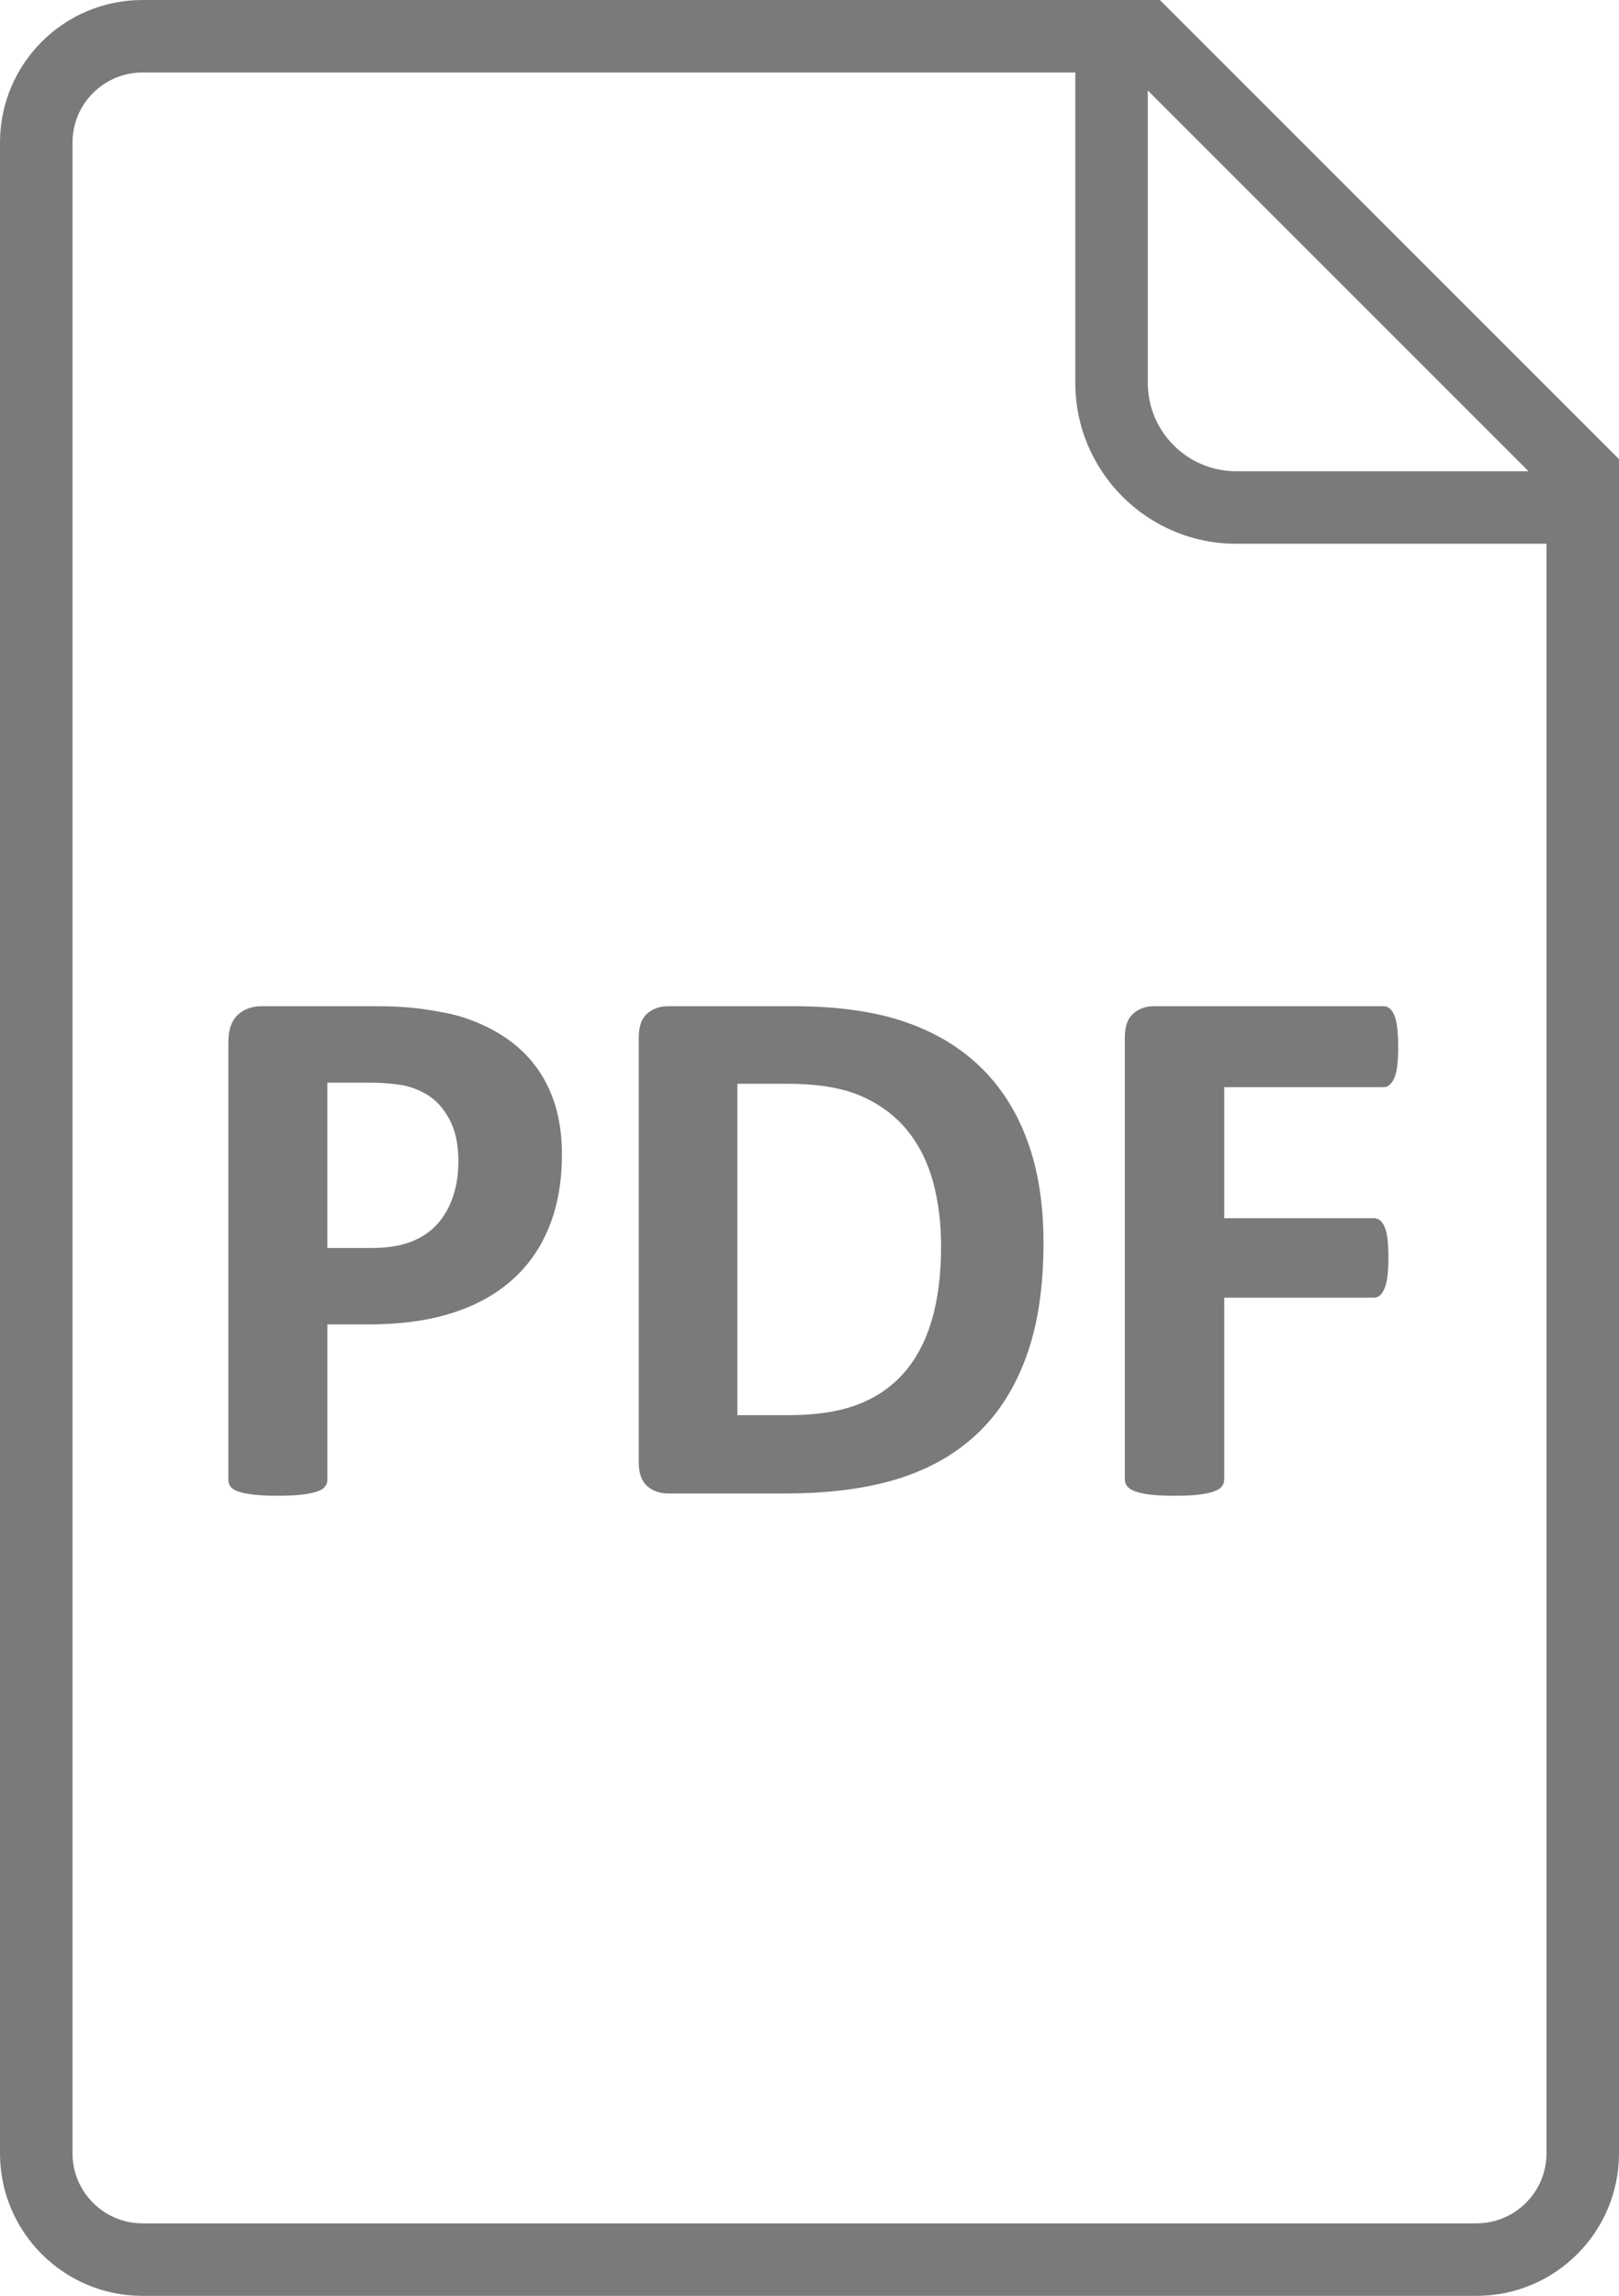 <svg version="1.1" id="Ebene_1" xmlns="http://www.w3.org/2000/svg" xmlns:xlink="http://www.w3.org/1999/xlink" x="0px" y="0px"
	 viewBox="0 0 67 95" style="enable-background:new 0 0 67 95;" xml:space="preserve">
<path style="fill:#7A7A7A;" d="M48,0H5.897C2.64,0,0,2.64,0,5.897v83.206C0,92.36,2.64,95,5.897,95h55.206
	C64.36,95,67,92.36,67,89.103V19L48,0z M47.5,3.743L63.257,19.5H51.155c-2.015,0-3.655-1.64-3.655-3.655V3.743z M61.103,92H5.897
	C4.3,92,3,90.7,3,89.103V5.897C3,4.299,4.3,3,5.897,3H44.5v12.845c0,3.669,2.985,6.655,6.655,6.655H64v66.603
	C64,90.7,62.7,92,61.103,92z"/>
<g>
	<path style="fill:#7A7A7A;" d="M23.255,47.76c0,1.132-0.177,2.135-0.53,3.007s-0.867,1.607-1.542,2.205s-1.503,1.052-2.485,1.363
		c-0.981,0.312-2.137,0.468-3.467,0.468h-1.683v6.436c0,0.104-0.034,0.197-0.101,0.28c-0.068,0.083-0.179,0.15-0.335,0.202
		c-0.156,0.053-0.364,0.094-0.624,0.125s-0.592,0.047-0.997,0.047c-0.395,0-0.725-0.016-0.989-0.047
		c-0.265-0.031-0.476-0.072-0.631-0.125c-0.156-0.052-0.265-0.119-0.327-0.202s-0.093-0.177-0.093-0.28V43.101
		c0-0.488,0.127-0.854,0.381-1.099c0.254-0.244,0.59-0.366,1.005-0.366h4.752c0.478,0,0.932,0.019,1.363,0.055
		c0.431,0.037,0.948,0.114,1.55,0.234s1.213,0.34,1.831,0.662c0.618,0.322,1.145,0.73,1.582,1.223
		c0.436,0.494,0.769,1.07,0.997,1.729S23.255,46.939,23.255,47.76z M18.97,48.056c0-0.707-0.125-1.288-0.374-1.745
		c-0.25-0.457-0.556-0.795-0.919-1.013c-0.364-0.218-0.746-0.356-1.146-0.413s-0.813-0.086-1.239-0.086h-1.745v6.841h1.839
		c0.654,0,1.202-0.089,1.644-0.265c0.441-0.177,0.802-0.423,1.083-0.741c0.281-0.316,0.494-0.696,0.639-1.137
		C18.897,49.056,18.97,48.575,18.97,48.056z"/>
	<path style="fill:#7A7A7A;" d="M43.184,51.422c0,1.849-0.24,3.43-0.725,4.744c-0.482,1.314-1.176,2.387-2.08,3.218
		c-0.903,0.831-2.002,1.441-3.295,1.831s-2.833,0.584-4.62,0.584h-4.814c-0.343,0-0.631-0.102-0.865-0.304
		c-0.234-0.203-0.351-0.532-0.351-0.989V42.929c0-0.457,0.117-0.787,0.351-0.989c0.233-0.203,0.522-0.304,0.865-0.304h5.173
		c1.797,0,3.321,0.21,4.573,0.631c1.252,0.42,2.306,1.044,3.163,1.87c0.857,0.826,1.51,1.847,1.955,3.062
		C42.961,48.414,43.184,49.822,43.184,51.422z M38.946,51.562c0-0.956-0.112-1.844-0.335-2.665c-0.223-0.82-0.582-1.532-1.075-2.135
		c-0.494-0.602-1.127-1.072-1.901-1.41c-0.774-0.337-1.789-0.506-3.046-0.506h-2.073v13.712h2.135c1.122,0,2.067-0.146,2.836-0.437
		c0.769-0.29,1.41-0.729,1.924-1.316s0.898-1.316,1.153-2.189C38.819,53.743,38.946,52.725,38.946,51.562z"/>
	<path style="fill:#7A7A7A;" d="M57.862,43.319c0,0.312-0.014,0.574-0.039,0.787c-0.026,0.213-0.068,0.382-0.125,0.506
		c-0.057,0.125-0.122,0.218-0.194,0.281c-0.073,0.062-0.156,0.093-0.25,0.093h-6.591v5.423h6.187c0.093,0,0.176,0.026,0.249,0.078
		c0.072,0.052,0.138,0.14,0.194,0.265c0.058,0.125,0.099,0.292,0.125,0.499c0.025,0.208,0.039,0.467,0.039,0.779
		c0,0.312-0.014,0.571-0.039,0.778c-0.026,0.208-0.067,0.38-0.125,0.515c-0.057,0.135-0.122,0.231-0.194,0.288
		c-0.073,0.058-0.156,0.086-0.249,0.086h-6.187v7.511c0,0.114-0.031,0.213-0.094,0.296c-0.062,0.083-0.174,0.153-0.335,0.21
		c-0.161,0.058-0.371,0.102-0.631,0.133s-0.592,0.047-0.997,0.047c-0.395,0-0.725-0.016-0.989-0.047
		c-0.266-0.031-0.476-0.075-0.631-0.133c-0.156-0.057-0.268-0.127-0.336-0.21c-0.067-0.083-0.101-0.182-0.101-0.296V42.929
		c0-0.457,0.116-0.787,0.351-0.989c0.233-0.203,0.521-0.304,0.864-0.304h9.489c0.094,0,0.177,0.029,0.25,0.086
		c0.072,0.057,0.138,0.151,0.194,0.28c0.057,0.13,0.099,0.304,0.125,0.522C57.849,42.742,57.862,43.007,57.862,43.319z"/>
</g>
</svg>
